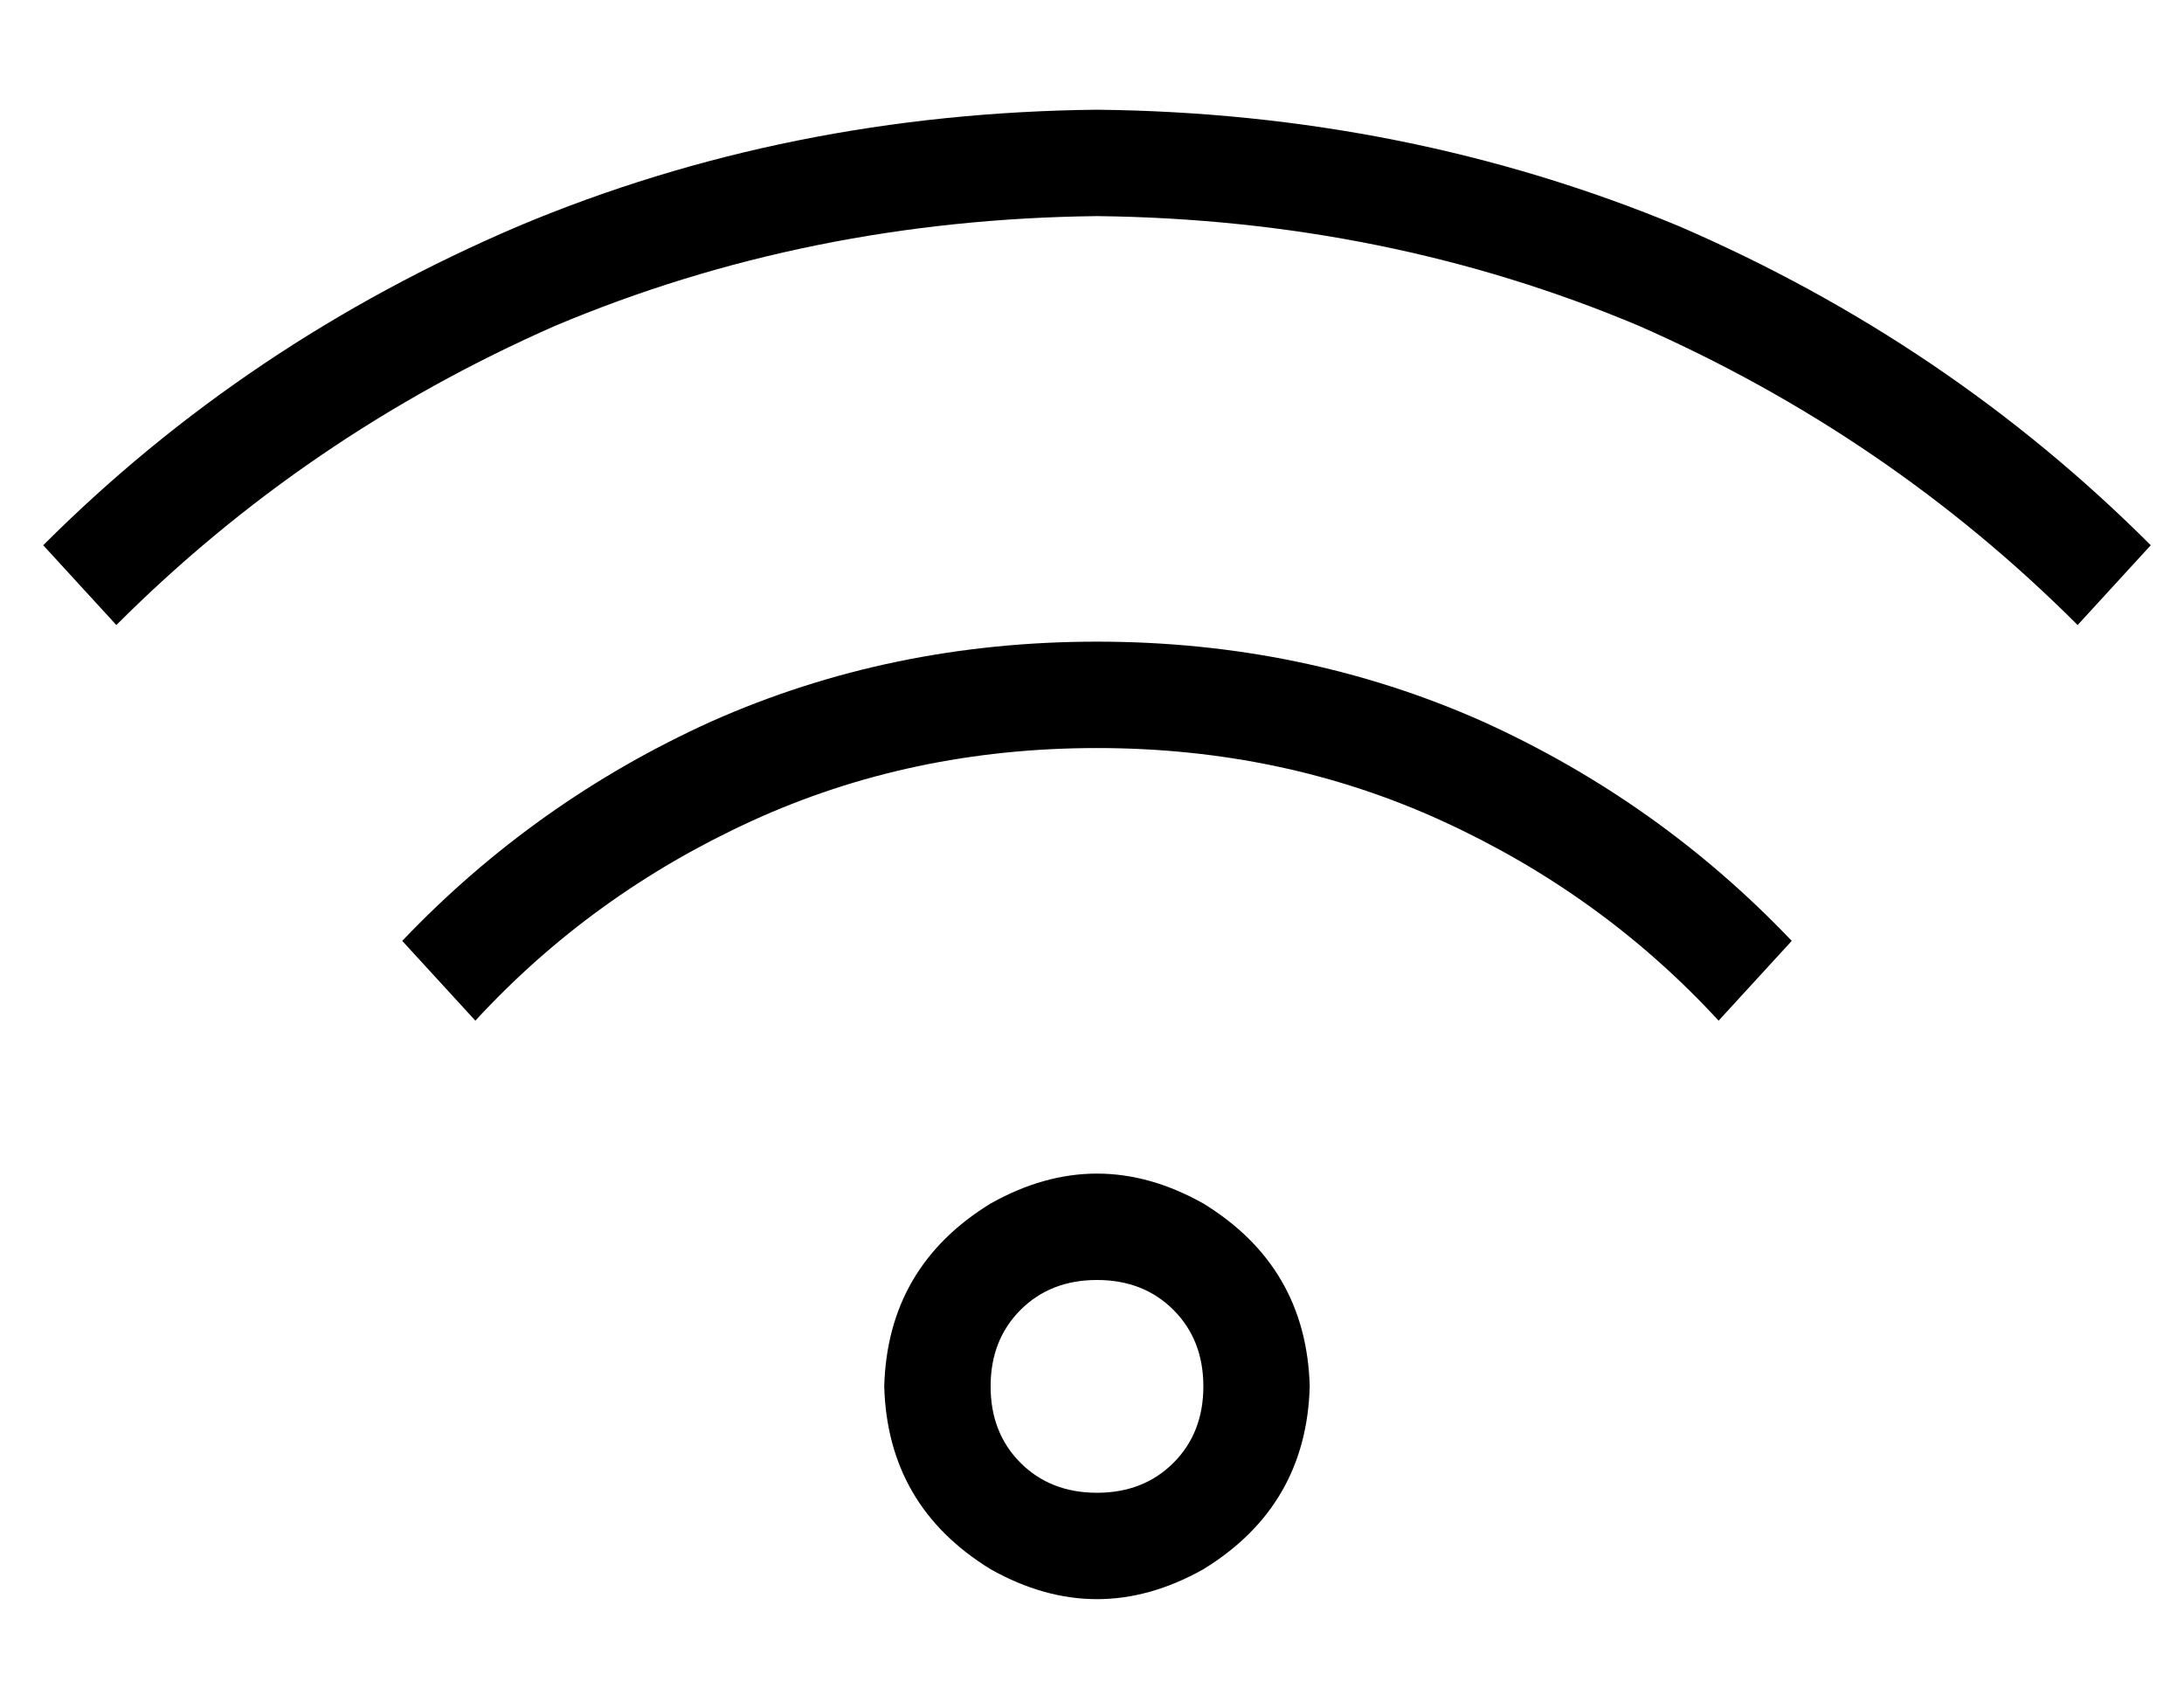 <?xml version="1.0" standalone="no"?>
<!DOCTYPE svg PUBLIC "-//W3C//DTD SVG 1.1//EN" "http://www.w3.org/Graphics/SVG/1.1/DTD/svg11.dtd" >
<svg xmlns="http://www.w3.org/2000/svg" xmlns:xlink="http://www.w3.org/1999/xlink" version="1.1" viewBox="-10 -40 657 512">
   <path fill="currentColor"
d="M320 185q-56 0 -104 22v0v0q-48 22 -83 60l-22 -24v0q40 -42 93 -66q54 -24 116 -24t116 24q53 24 93 66l-22 24v0q-35 -38 -83 -60t-104 -22v0zM637 124l-22 24l22 -24l-22 24q-57 -57 -132 -90q-76 -32 -163 -33q-87 1 -163 33q-75 33 -132 90l-22 -24v0
q61 -61 143 -96q81 -34 174 -35q93 1 175 35q81 35 142 96v0zM352 377q0 -14 -9 -23v0v0q-9 -9 -23 -9t-23 9t-9 23t9 23t23 9t23 -9t9 -23v0zM256 377q1 -36 32 -55q32 -18 64 0q31 19 32 55q-1 36 -32 55q-32 18 -64 0q-31 -19 -32 -55v0z" />
</svg>
